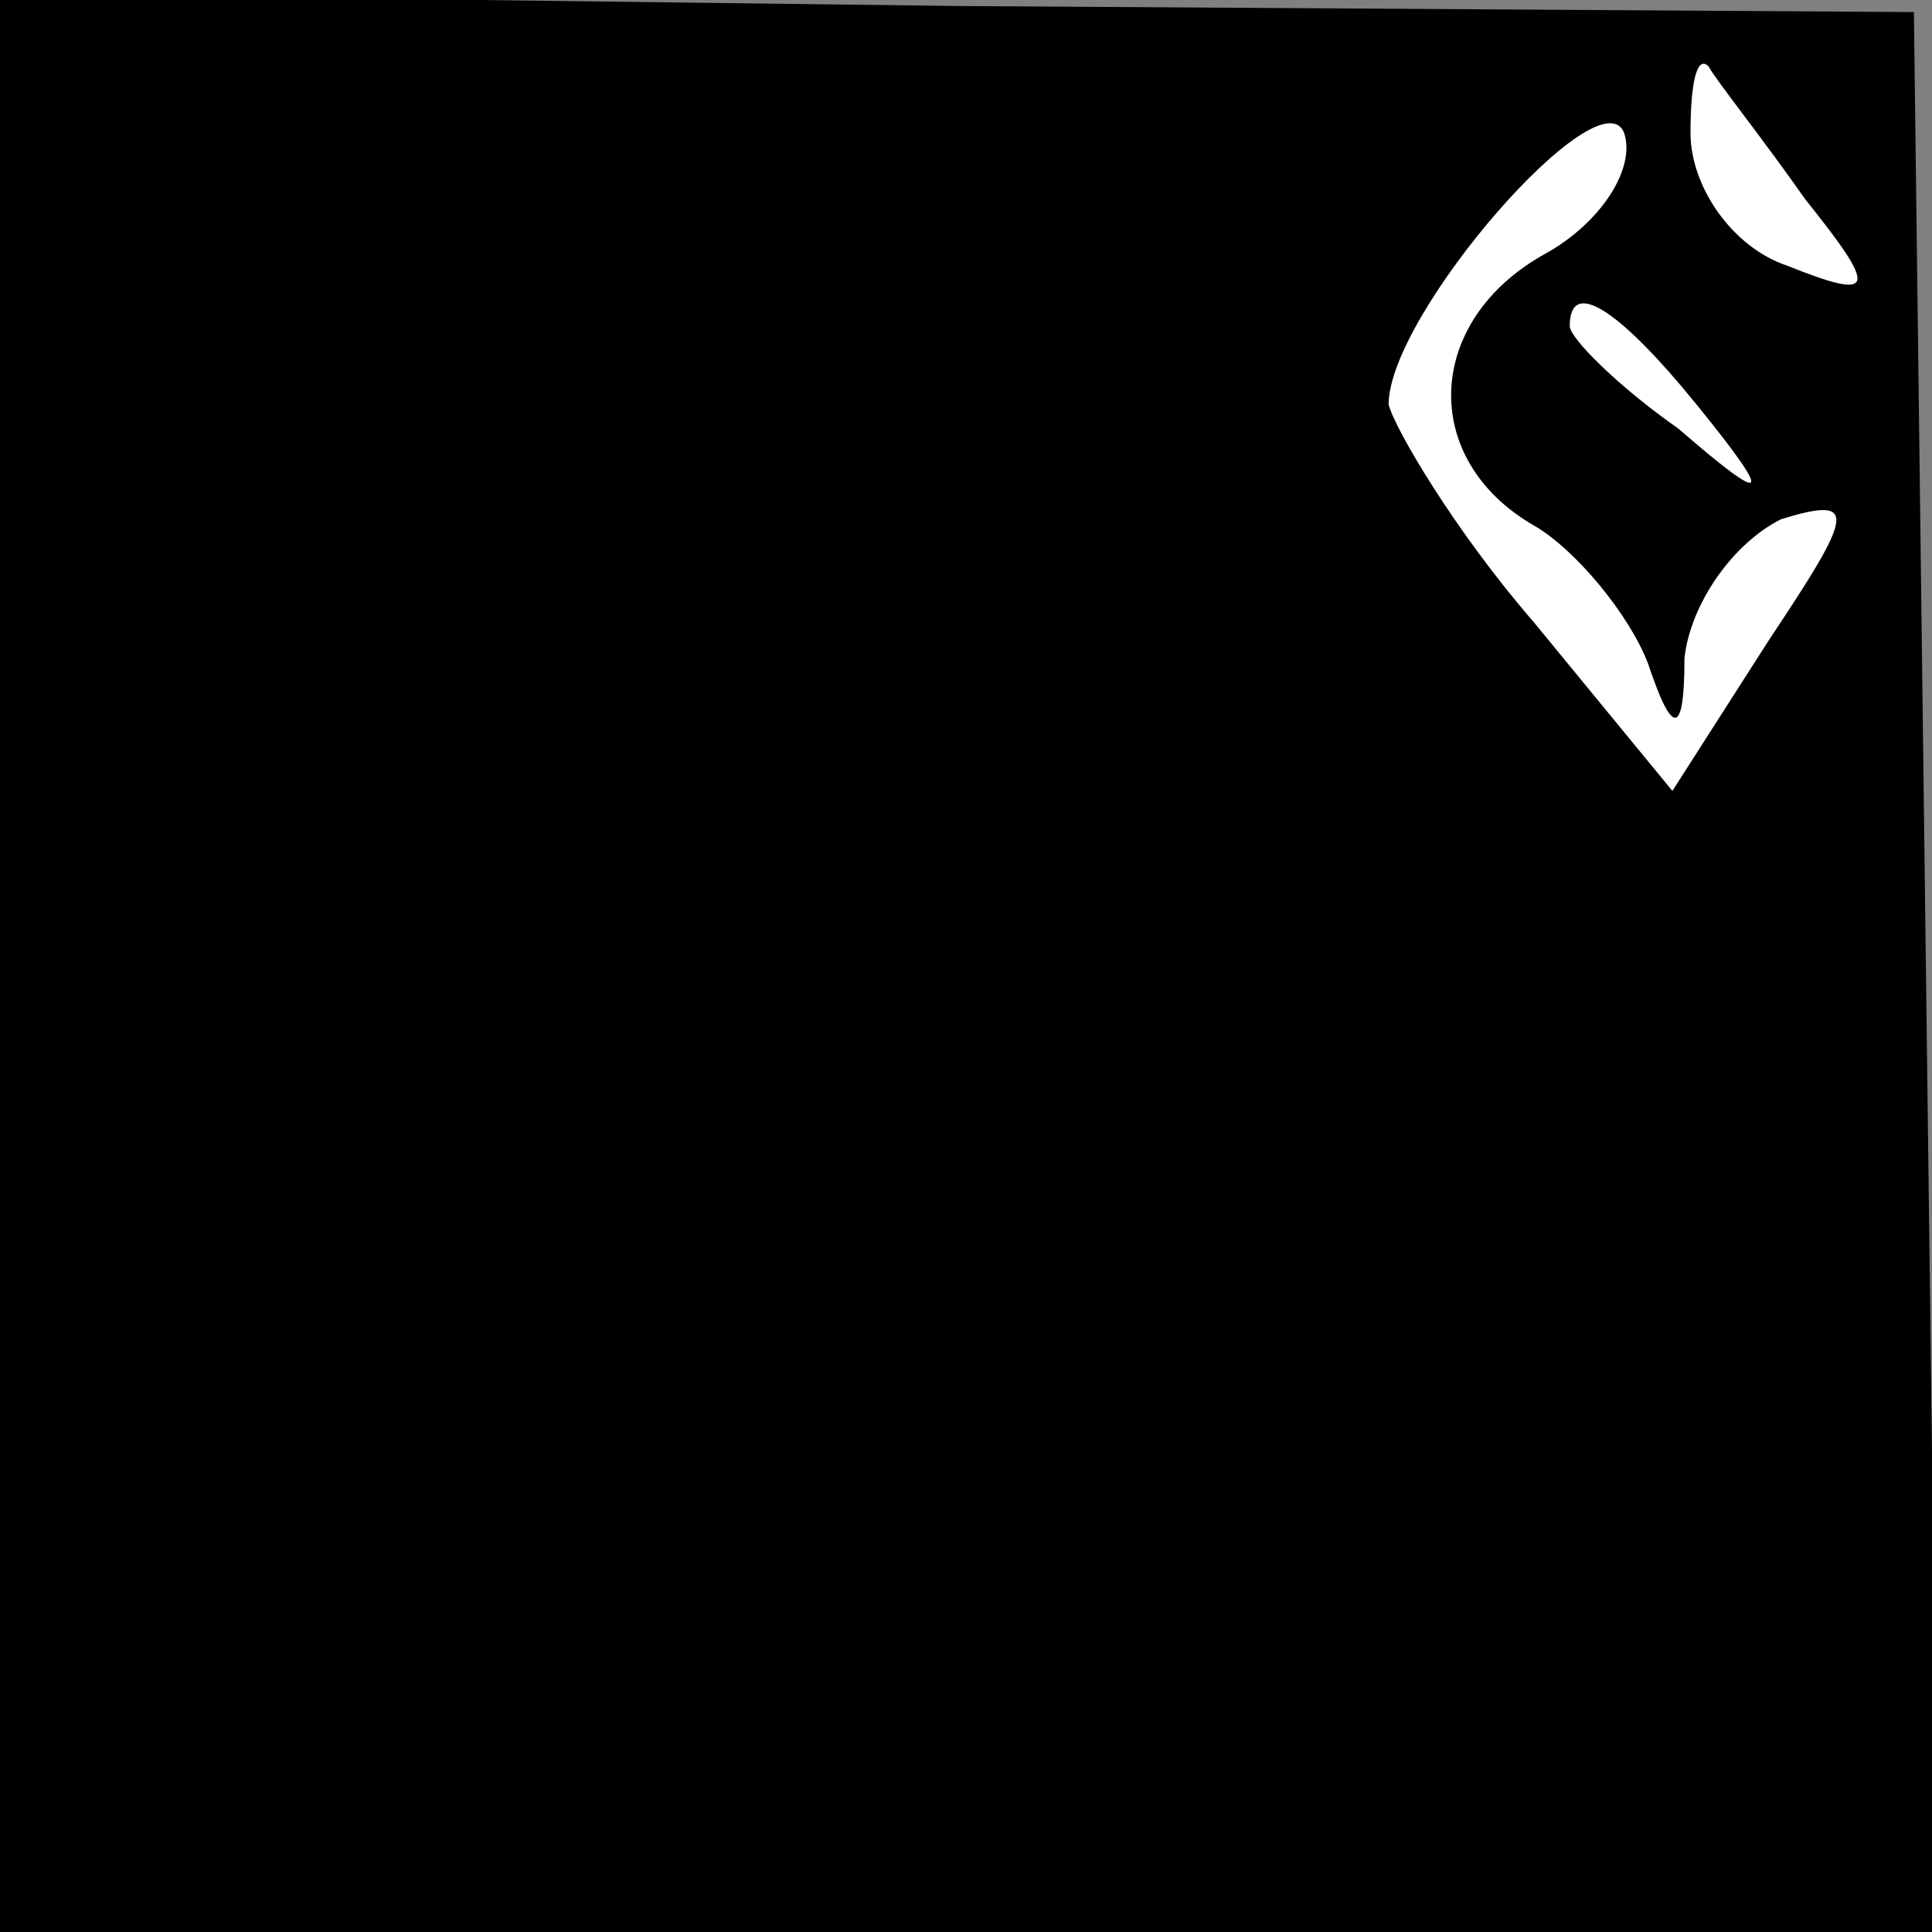 <?xml version="1.0" standalone="no"?>
<!DOCTYPE svg PUBLIC "-//W3C//DTD SVG 20010904//EN"
 "http://www.w3.org/TR/2001/REC-SVG-20010904/DTD/svg10.dtd">
<svg version="1.0" xmlns="http://www.w3.org/2000/svg"
 width="32pt" height="32pt" viewBox="0 0 32 32"
 preserveAspectRatio="xMidYMid meet">
<rect x="0" y="0" width="32" height="32" fill="#808080" stroke="none"/>
<g transform="translate(0,32) scale(0.1,-0.1)"
fill="#000000" stroke="none">
<path fill="#000000" stroke="none" d="M0 160 l0 -160 160 0 161 0 -2 159 -2
159 -158 1 -159 2 0 -161z"/>
<path fill="#ffffff" stroke="none" d="M256 278 c-20 -11 -21 -34 -2 -45 7 -4
16 -15 19 -23 4 -12 6 -12 6 1 1 9 8 19 16 23 13 4 12 1 -2 -20 l-16 -25 -23
28 c-13 15 -23 32 -24 36 0 15 35 55 39 45 2 -6 -4 -15 -13 -20z"/>
<path fill="#ffffff" stroke="none" d="M299 287 c12 -15 12 -17 -3 -11 -9 3
-16 13 -16 22 0 8 1 13 3 11 1 -2 9 -12 16 -22z"/>
<path fill="#ffffff" stroke="none" d="M281 253 c13 -16 12 -17 -3 -4 -10 7
-18 15 -18 17 0 8 8 3 21 -13z"/>
</g>
</svg>
